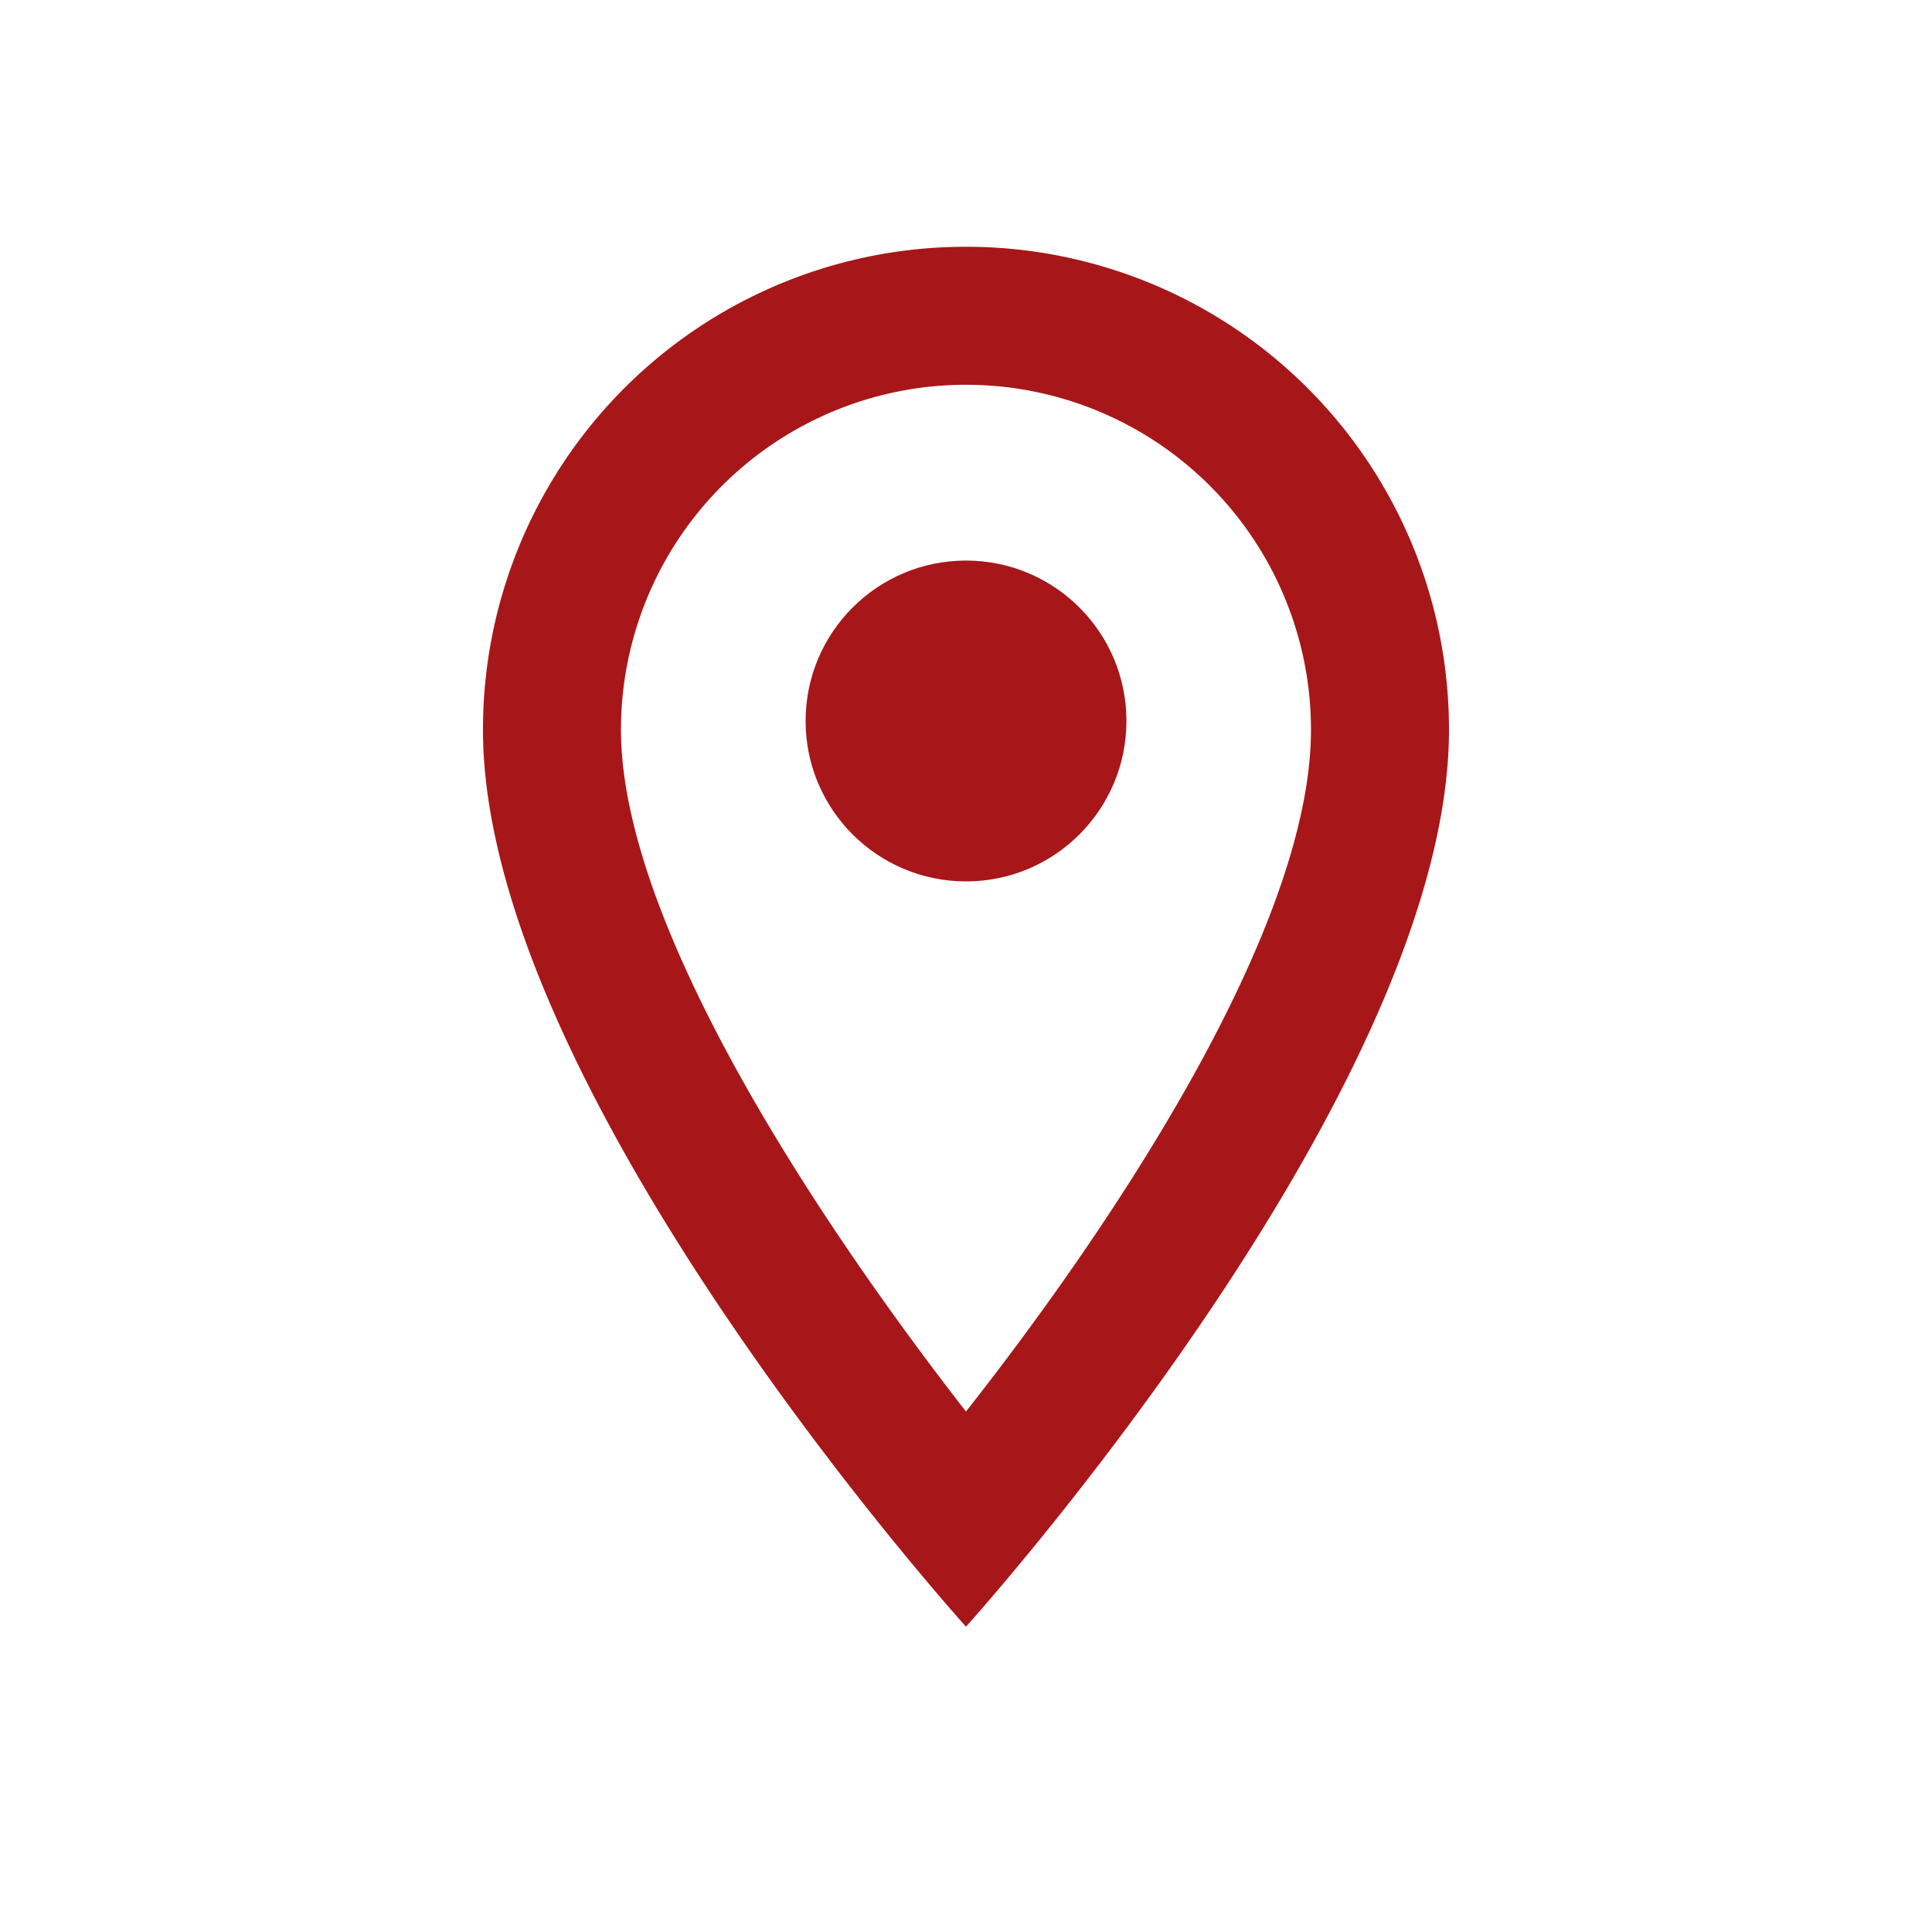 <svg id="location_on_black_24dp" xmlns="http://www.w3.org/2000/svg" width="45.667" height="45.667" viewBox="0 0 45.667 45.667">
  <g id="Group_107" data-name="Group 107">
    <path id="Path_100" data-name="Path 100" d="M0,0H45.667V45.667H0Z" fill="none"/>
    <path id="Path_101" data-name="Path 101" d="M26,5.833A11.408,11.408,0,0,0,14.583,17.25c0,8.563,11.417,21.2,11.417,21.2s11.417-12.64,11.417-21.2A11.408,11.408,0,0,0,26,5.833ZM17.845,17.25a8.155,8.155,0,0,1,16.31,0c0,4.7-4.7,11.727-8.155,16.114C22.608,29.009,17.845,21.9,17.845,17.25Z" transform="translate(-3.167)" fill="#a7171a"/>
  </g>
  <circle id="Ellipse_18" data-name="Ellipse 18" cx="3.792" cy="3.792" r="3.792" transform="translate(19.042 13.25)" fill="#a7171a"/>
</svg>
